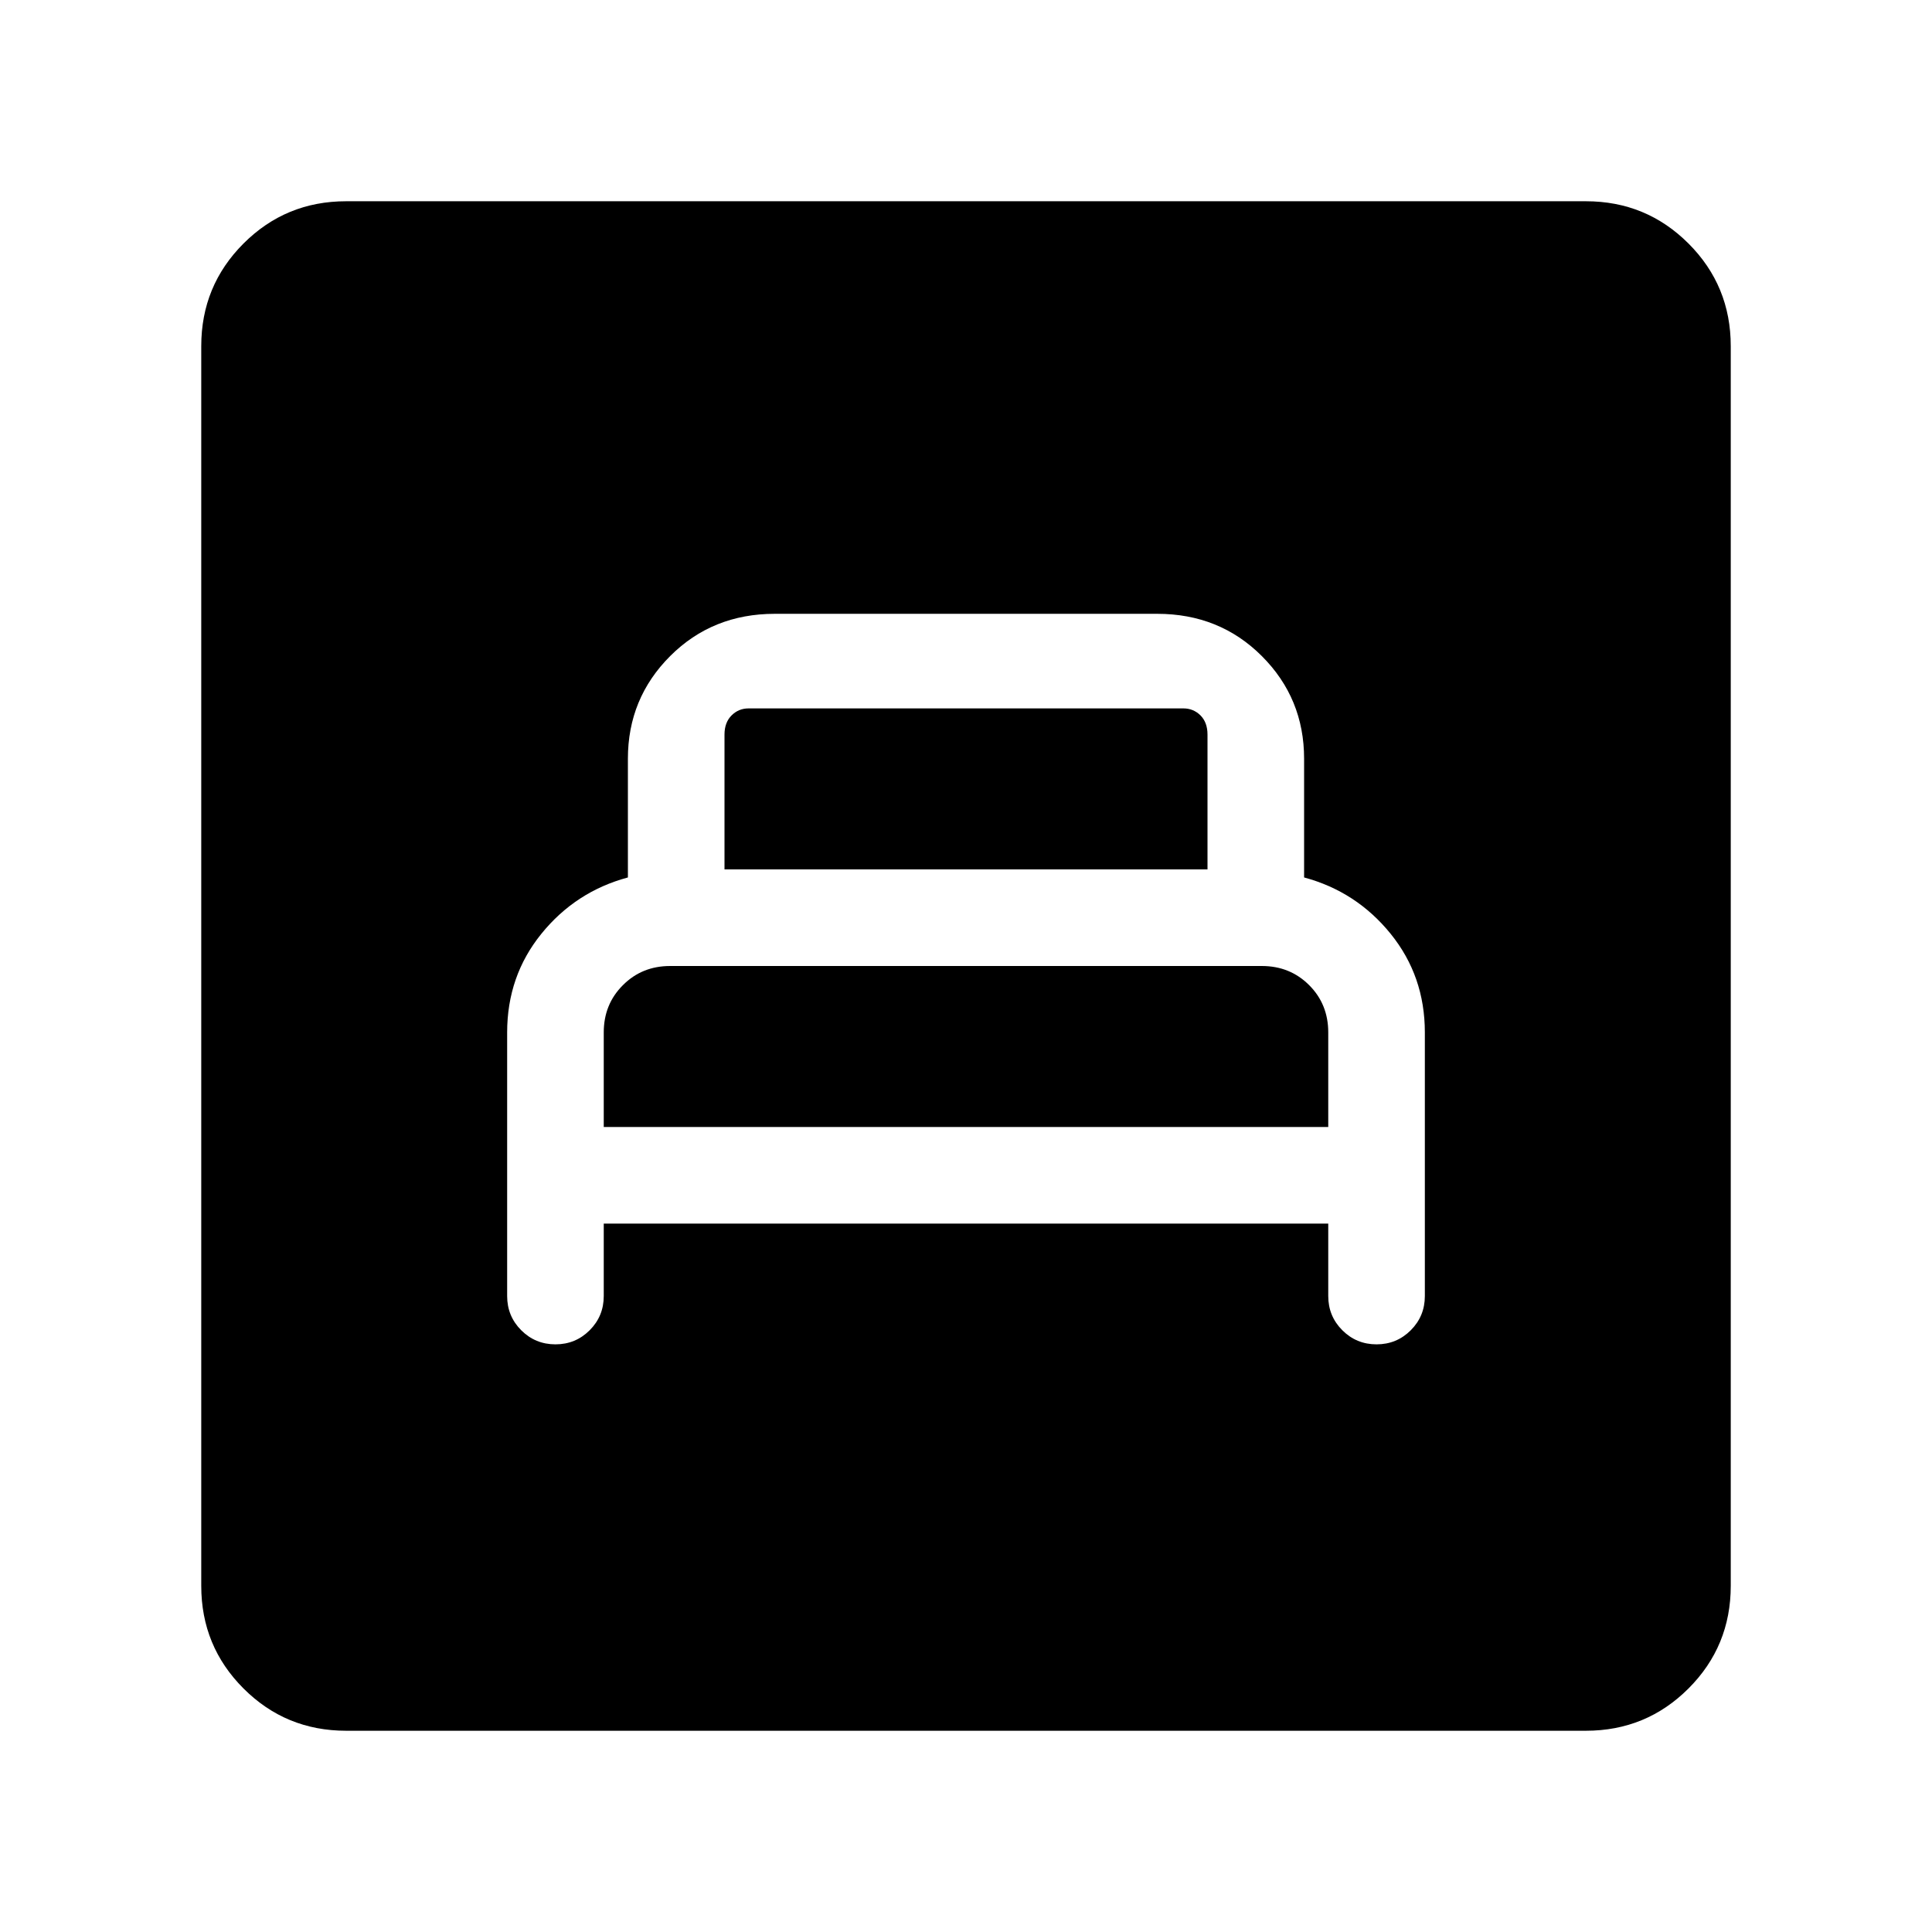<svg xmlns="http://www.w3.org/2000/svg" height="24" width="24"><path d="M7.5 15.2h9v.9q0 .25.175.425t.425.175q.25 0 .425-.175t.175-.425v-3.275q0-.7-.425-1.225-.425-.525-1.075-.7V9.425q0-.75-.525-1.275-.525-.525-1.3-.525h-4.75q-.775 0-1.3.525T7.8 9.425V10.9q-.65.175-1.075.7-.425.525-.425 1.225V16.1q0 .25.175.425t.425.175q.25 0 .425-.175T7.5 16.1ZM9 10.8V9.125q0-.15.088-.238.087-.087.212-.087h5.4q.125 0 .213.087.087.088.087.238V10.8ZM7.5 14v-1.175q0-.35.238-.587.237-.238.587-.238h7.35q.35 0 .588.238.237.237.237.587V14Zm-3.2 7.5q-.75 0-1.275-.525Q2.5 20.45 2.5 19.7V4.3q0-.75.525-1.275Q3.55 2.5 4.3 2.5h15.4q.75 0 1.275.525.525.525.525 1.275v15.4q0 .75-.525 1.275-.525.525-1.275.525Z"/></svg>